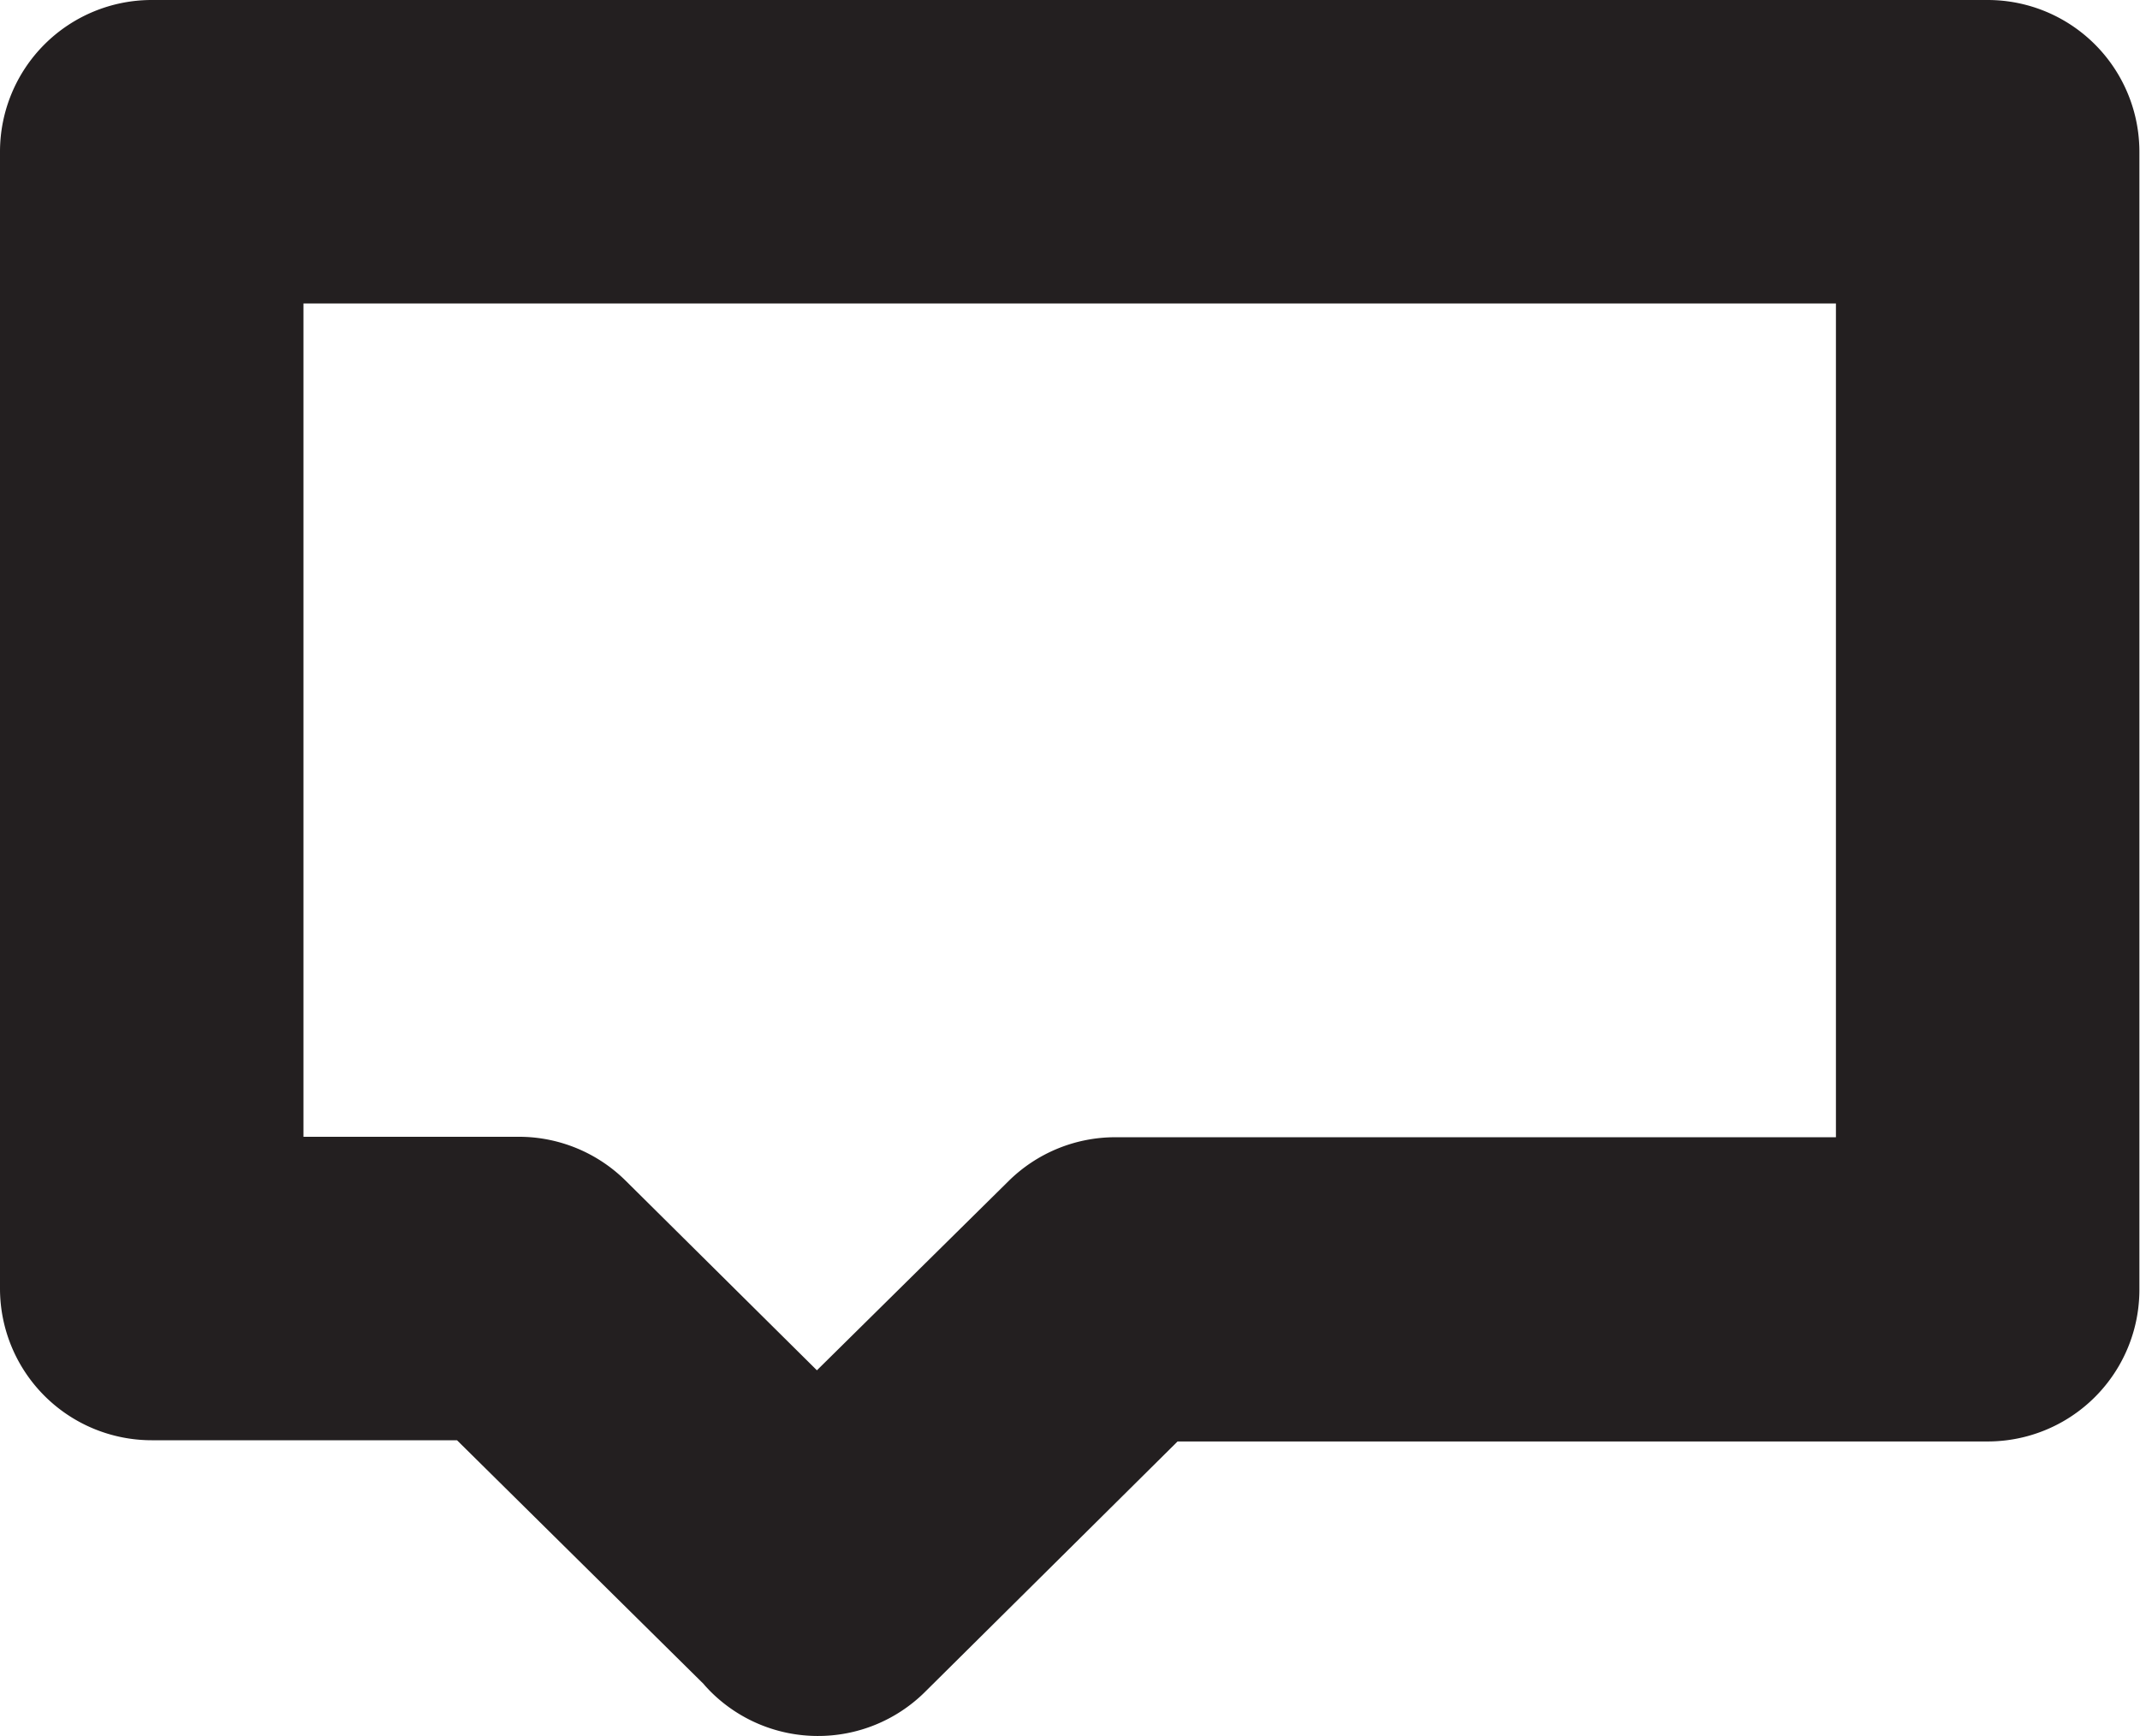 <svg xmlns="http://www.w3.org/2000/svg" viewBox="0 0 141.04 114.41"><defs><style>.cls-1{fill:#231f20;}</style></defs><g id="Layer_2" data-name="Layer 2"><g id="Layer_1-2" data-name="Layer 1"><path class="cls-1" d="M53.87,114.41a10,10,0,0,1-7.11-3c-.13-.14-.27-.28-.39-.43L30.12,94.92H10a10,10,0,0,1-10-10V10A10,10,0,0,1,10,0H131a10,10,0,0,1,10,10V85a10,10,0,0,1-10,10H77.61l-16.7,16.56A10,10,0,0,1,53.87,114.41ZM20,74.92H34.23a10,10,0,0,1,7,2.89l12.61,12.5L66.46,77.85a10,10,0,0,1,7-2.9H121V20H20Z"/></g></g></svg>